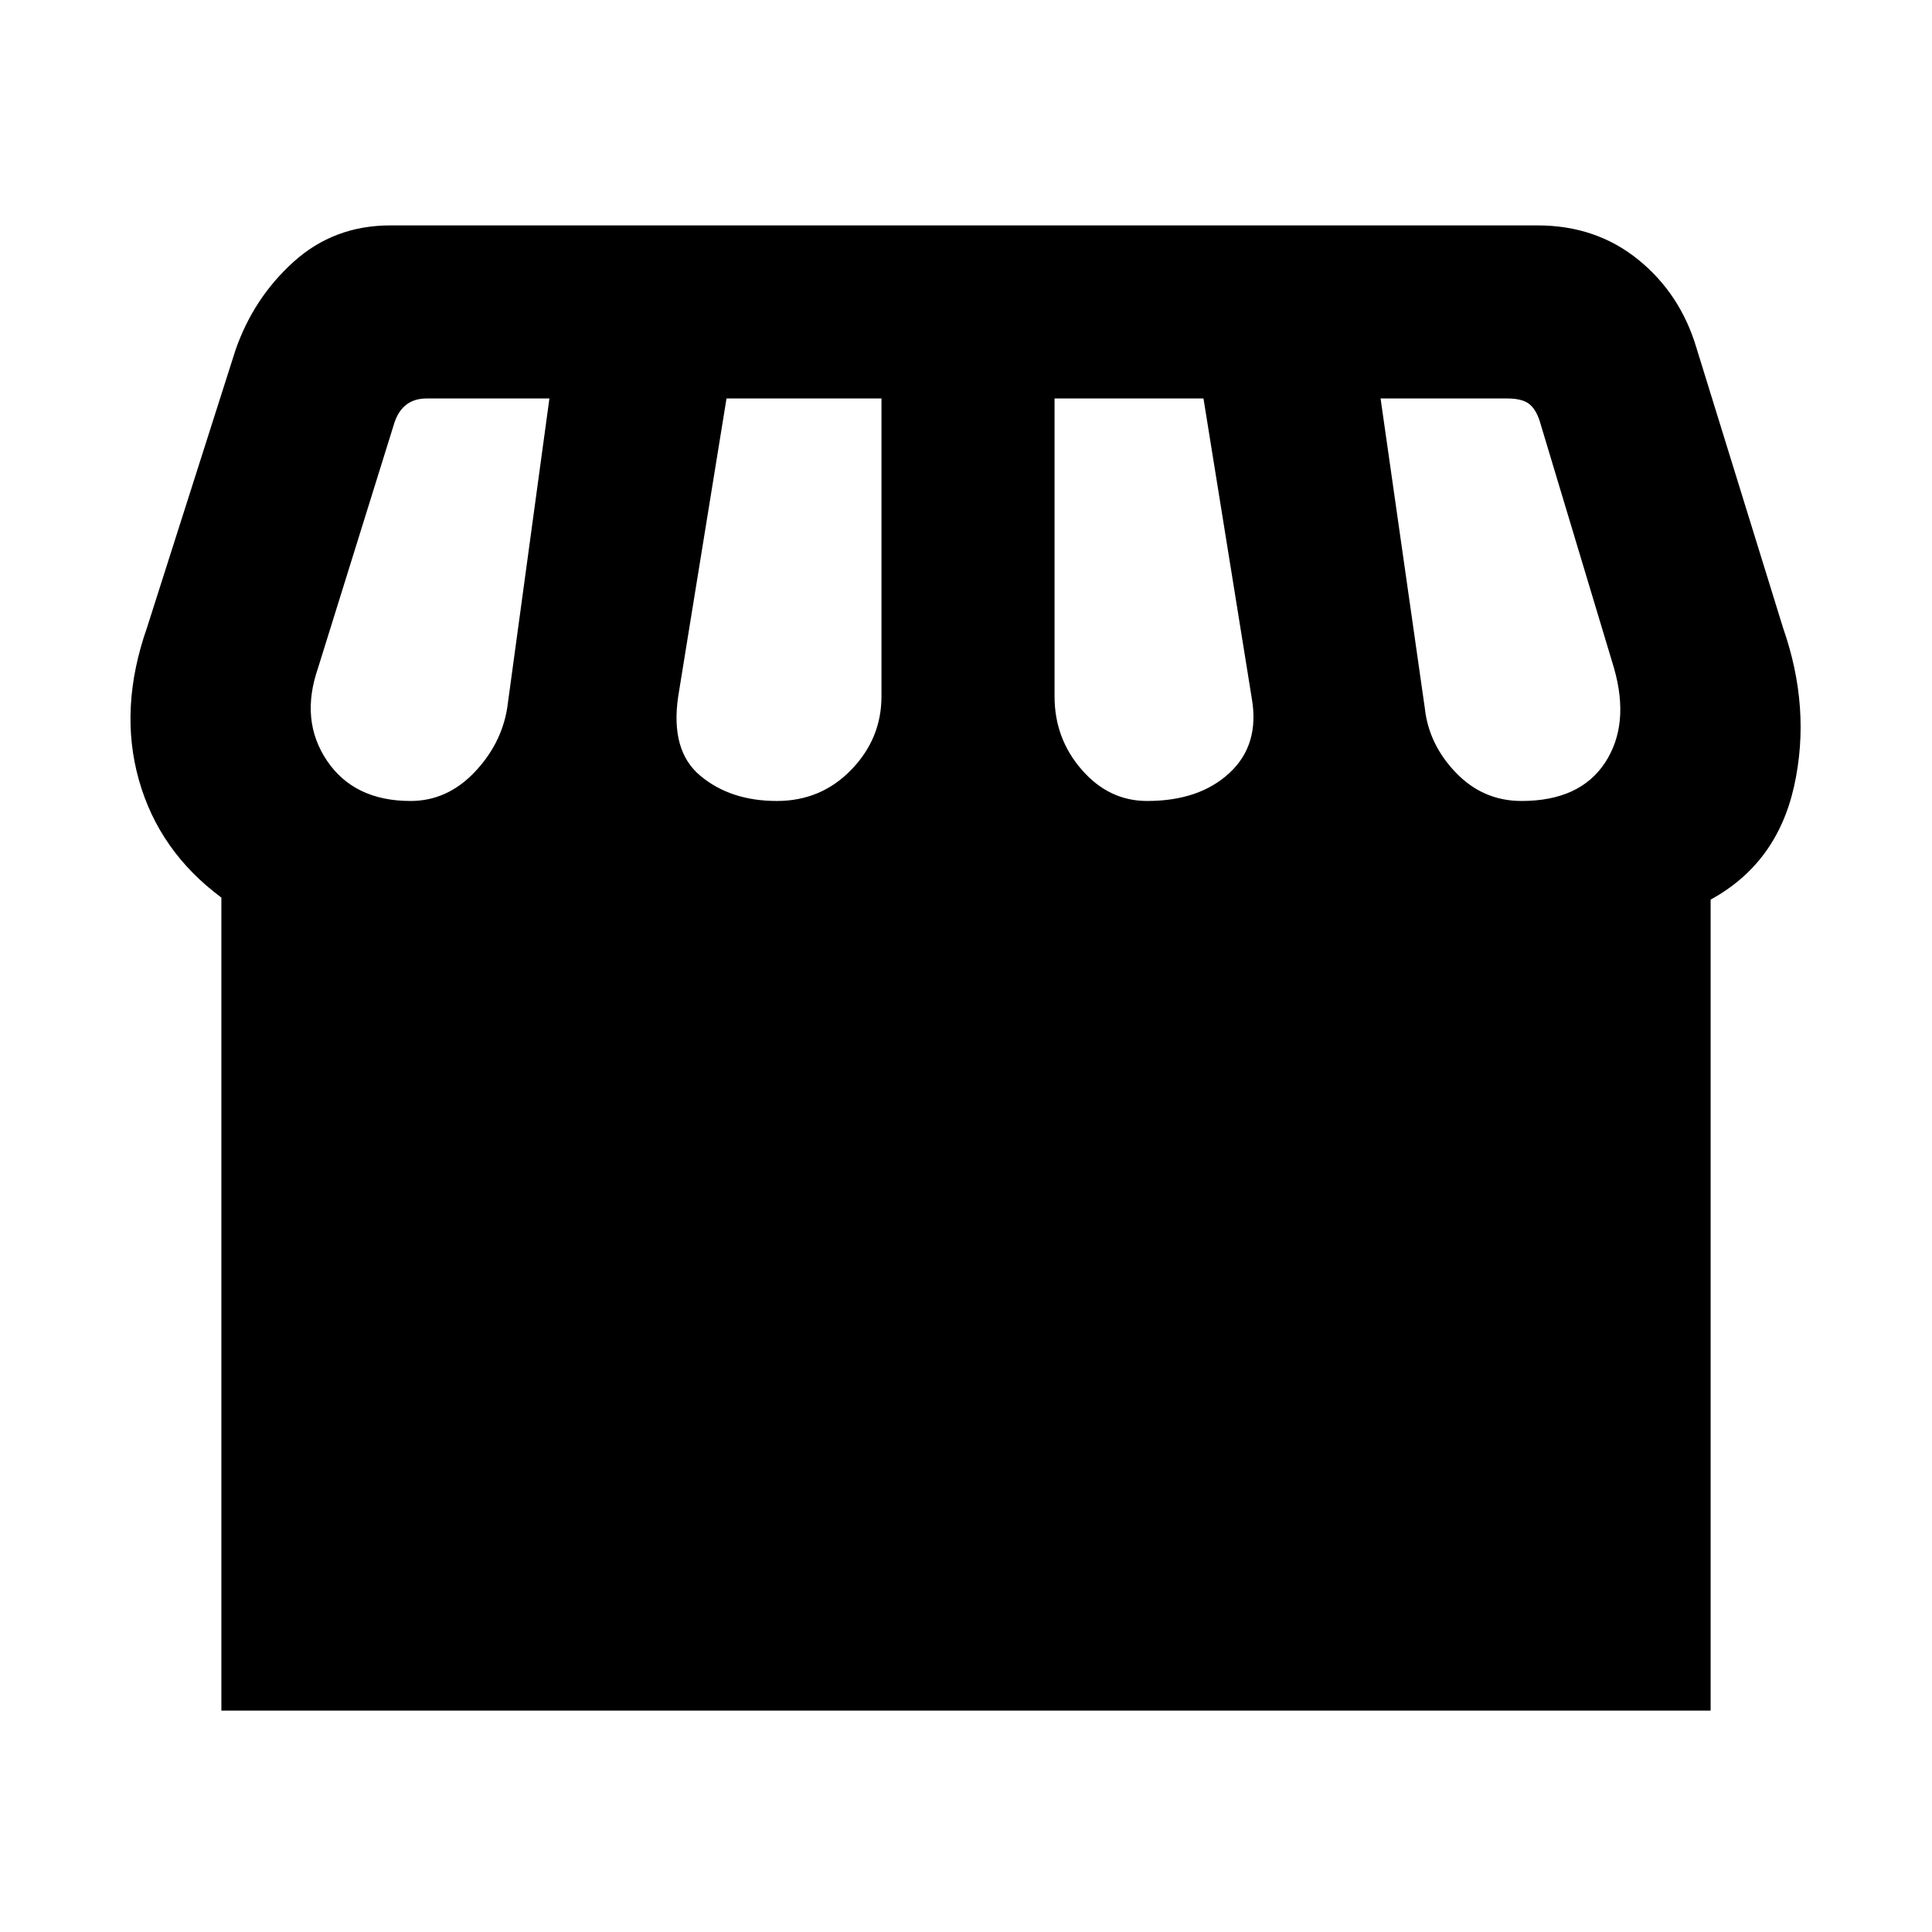 <svg xmlns="http://www.w3.org/2000/svg" height="24" width="24"><path d="M2.75 21.25V11.15Q1.975 10.575 1.725 9.688Q1.475 8.8 1.825 7.8L2.925 4.35Q3.15 3.7 3.65 3.25Q4.15 2.8 4.85 2.8H19.1Q19.825 2.8 20.35 3.225Q20.875 3.65 21.075 4.325L22.15 7.8Q22.5 8.8 22.288 9.762Q22.075 10.725 21.25 11.175V21.25ZM14.25 9.95Q14.9 9.95 15.275 9.6Q15.65 9.25 15.55 8.675L14.95 4.95H13.1V8.65Q13.1 9.175 13.438 9.562Q13.775 9.95 14.25 9.95ZM9.65 9.95Q10.2 9.95 10.575 9.562Q10.95 9.175 10.95 8.65V4.95H9.025L8.425 8.65Q8.325 9.325 8.7 9.637Q9.075 9.95 9.65 9.95ZM5.1 9.95Q5.55 9.95 5.888 9.6Q6.225 9.25 6.3 8.8L6.825 4.95H5.3Q5.15 4.95 5.05 5.025Q4.95 5.1 4.9 5.25L3.95 8.3Q3.725 8.95 4.062 9.45Q4.4 9.95 5.1 9.95ZM18.9 9.95Q19.625 9.95 19.938 9.475Q20.25 9 20.05 8.3L19.125 5.225Q19.075 5.075 18.988 5.012Q18.9 4.95 18.725 4.95H17.15L17.7 8.8Q17.75 9.25 18.087 9.6Q18.425 9.95 18.9 9.95Z"/></svg>